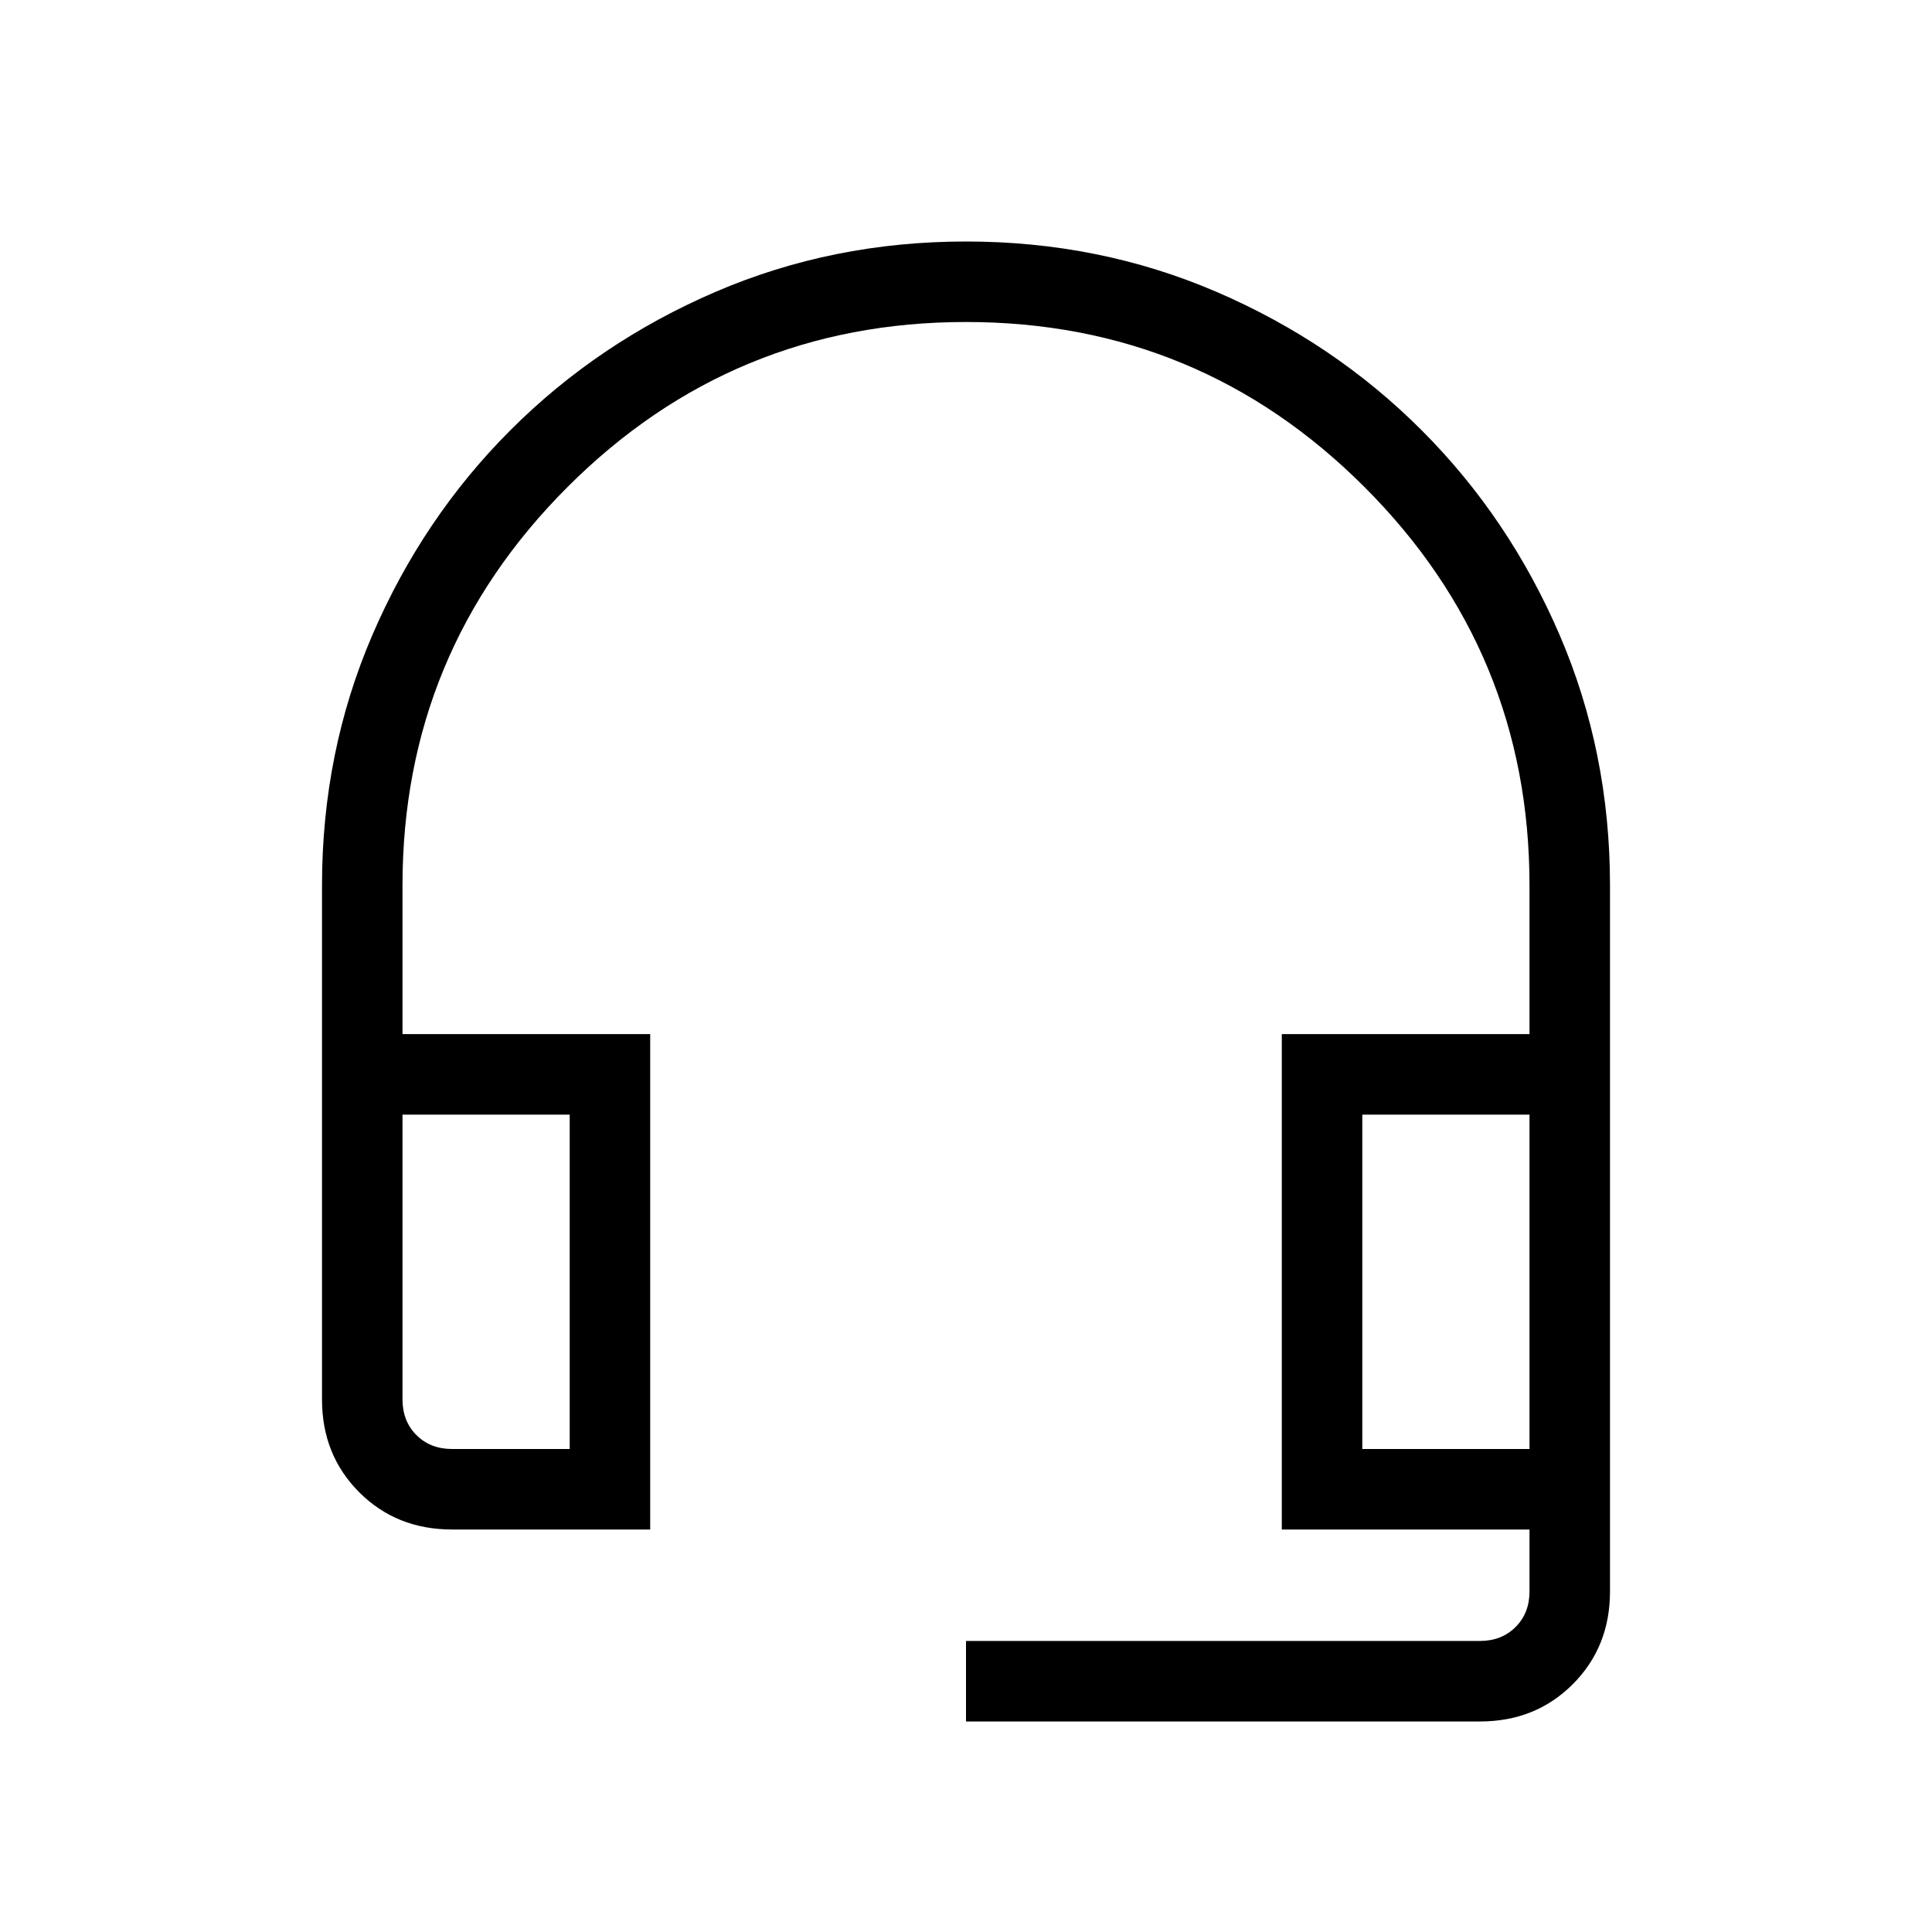 <svg xmlns="http://www.w3.org/2000/svg" height="24" viewBox="0 -960 960 960" width="24"><path d="M480-104.61v-40.01h255.38q10.77 0 17.7-6.92 6.92-6.92 6.92-17.69V-200H636.92v-246.15H760V-520q0-116-82-198t-198-82q-116 0-198 82t-82 198v73.85h123.08V-200h-98.46q-27.62 0-46.12-18.5Q160-237 160-264.62V-520q0-66.31 25.04-124.5t68.65-101.81q43.62-43.61 101.81-68.65Q413.69-840 480-840t124.5 25.04q58.19 25.04 101.81 68.65 43.61 43.62 68.65 101.81Q800-586.31 800-520v350.77q0 27.61-18.5 46.11-18.5 18.51-46.12 18.51H480ZM224.62-240h58.46v-166.15H200v141.53q0 10.77 6.92 17.7 6.93 6.92 17.7 6.92Zm452.3 0H760v-166.15h-83.08V-240Zm-452.3-166.15H200h83.08-58.46Zm452.3 0H760h-83.08Z"/></svg>